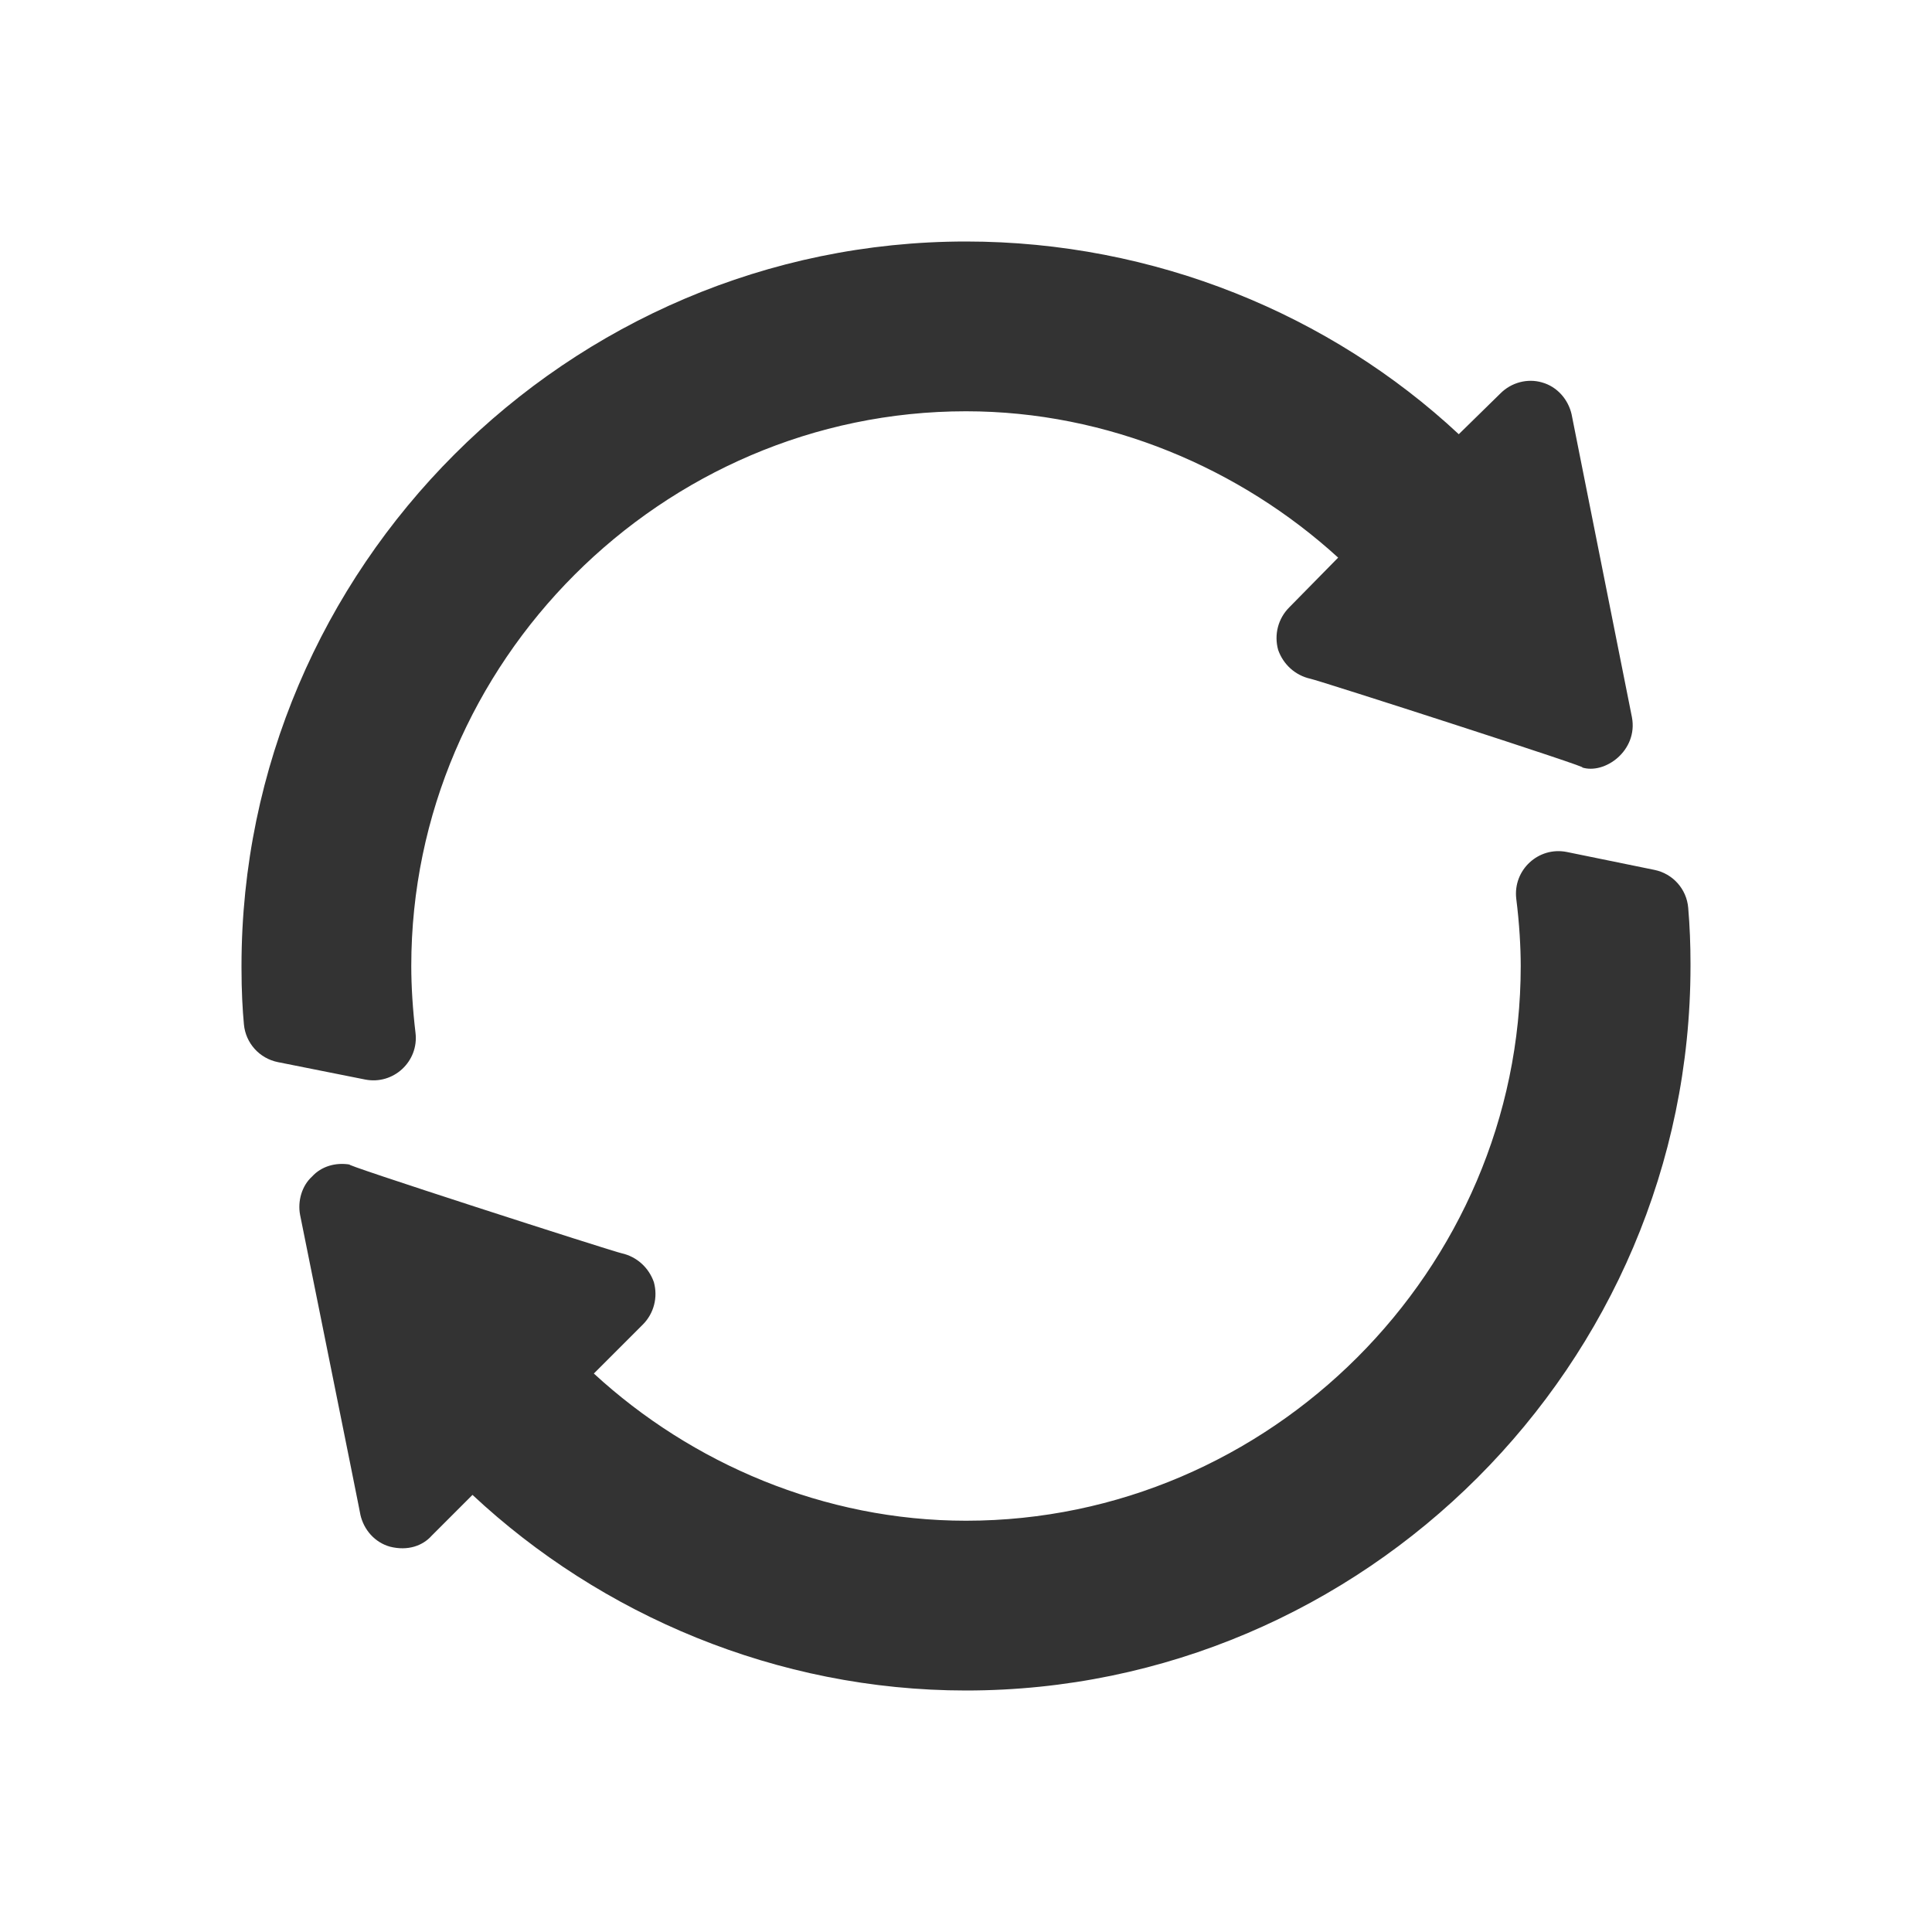 <svg width="16" height="16" viewBox="0 0 16 16" fill="none" xmlns="http://www.w3.org/2000/svg">
<path fill-rule="evenodd" clip-rule="evenodd" d="M3.406 8C3.406 8.169 3.418 8.36 3.441 8.553C3.47 8.79 3.258 8.987 3.023 8.94L2.301 8.796C2.148 8.765 2.034 8.638 2.02 8.483C2.009 8.365 2 8.212 2 8.014V8C2 4.702 4.702 2 8 2C9.561 2 11.019 2.605 12.081 3.596L12.425 3.259C12.516 3.167 12.65 3.132 12.77 3.167C12.896 3.202 12.988 3.308 13.016 3.434C12.986 3.286 13.501 5.869 13.515 5.94C13.567 6.217 13.288 6.417 13.1 6.355C13.248 6.384 10.923 5.635 10.852 5.621C10.726 5.593 10.627 5.502 10.585 5.382C10.55 5.255 10.585 5.122 10.677 5.03L11.082 4.618C10.273 3.88 9.174 3.406 8 3.406C5.483 3.406 3.406 5.483 3.406 8ZM12.977 7.056L13.701 7.204C13.854 7.235 13.968 7.363 13.981 7.518C13.994 7.67 14 7.823 14 7.979V8C14 11.298 11.298 14 8 14C6.432 14 4.974 13.372 3.913 12.38L3.575 12.718C3.5 12.802 3.377 12.846 3.23 12.809C3.104 12.774 3.012 12.669 2.984 12.542C2.993 12.585 2.956 12.398 2.898 12.11C2.757 11.41 2.495 10.11 2.485 10.06C2.464 9.948 2.499 9.821 2.584 9.744C2.661 9.659 2.78 9.624 2.9 9.645C2.752 9.616 5.077 10.365 5.148 10.379C5.274 10.407 5.373 10.498 5.415 10.618C5.45 10.745 5.415 10.878 5.323 10.97L4.918 11.375C5.727 12.12 6.826 12.594 8 12.594C10.517 12.594 12.594 10.517 12.594 8C12.594 7.848 12.583 7.648 12.557 7.443C12.529 7.205 12.741 7.008 12.977 7.056Z" fill="black" fill-opacity="0.8"/>
</svg>

